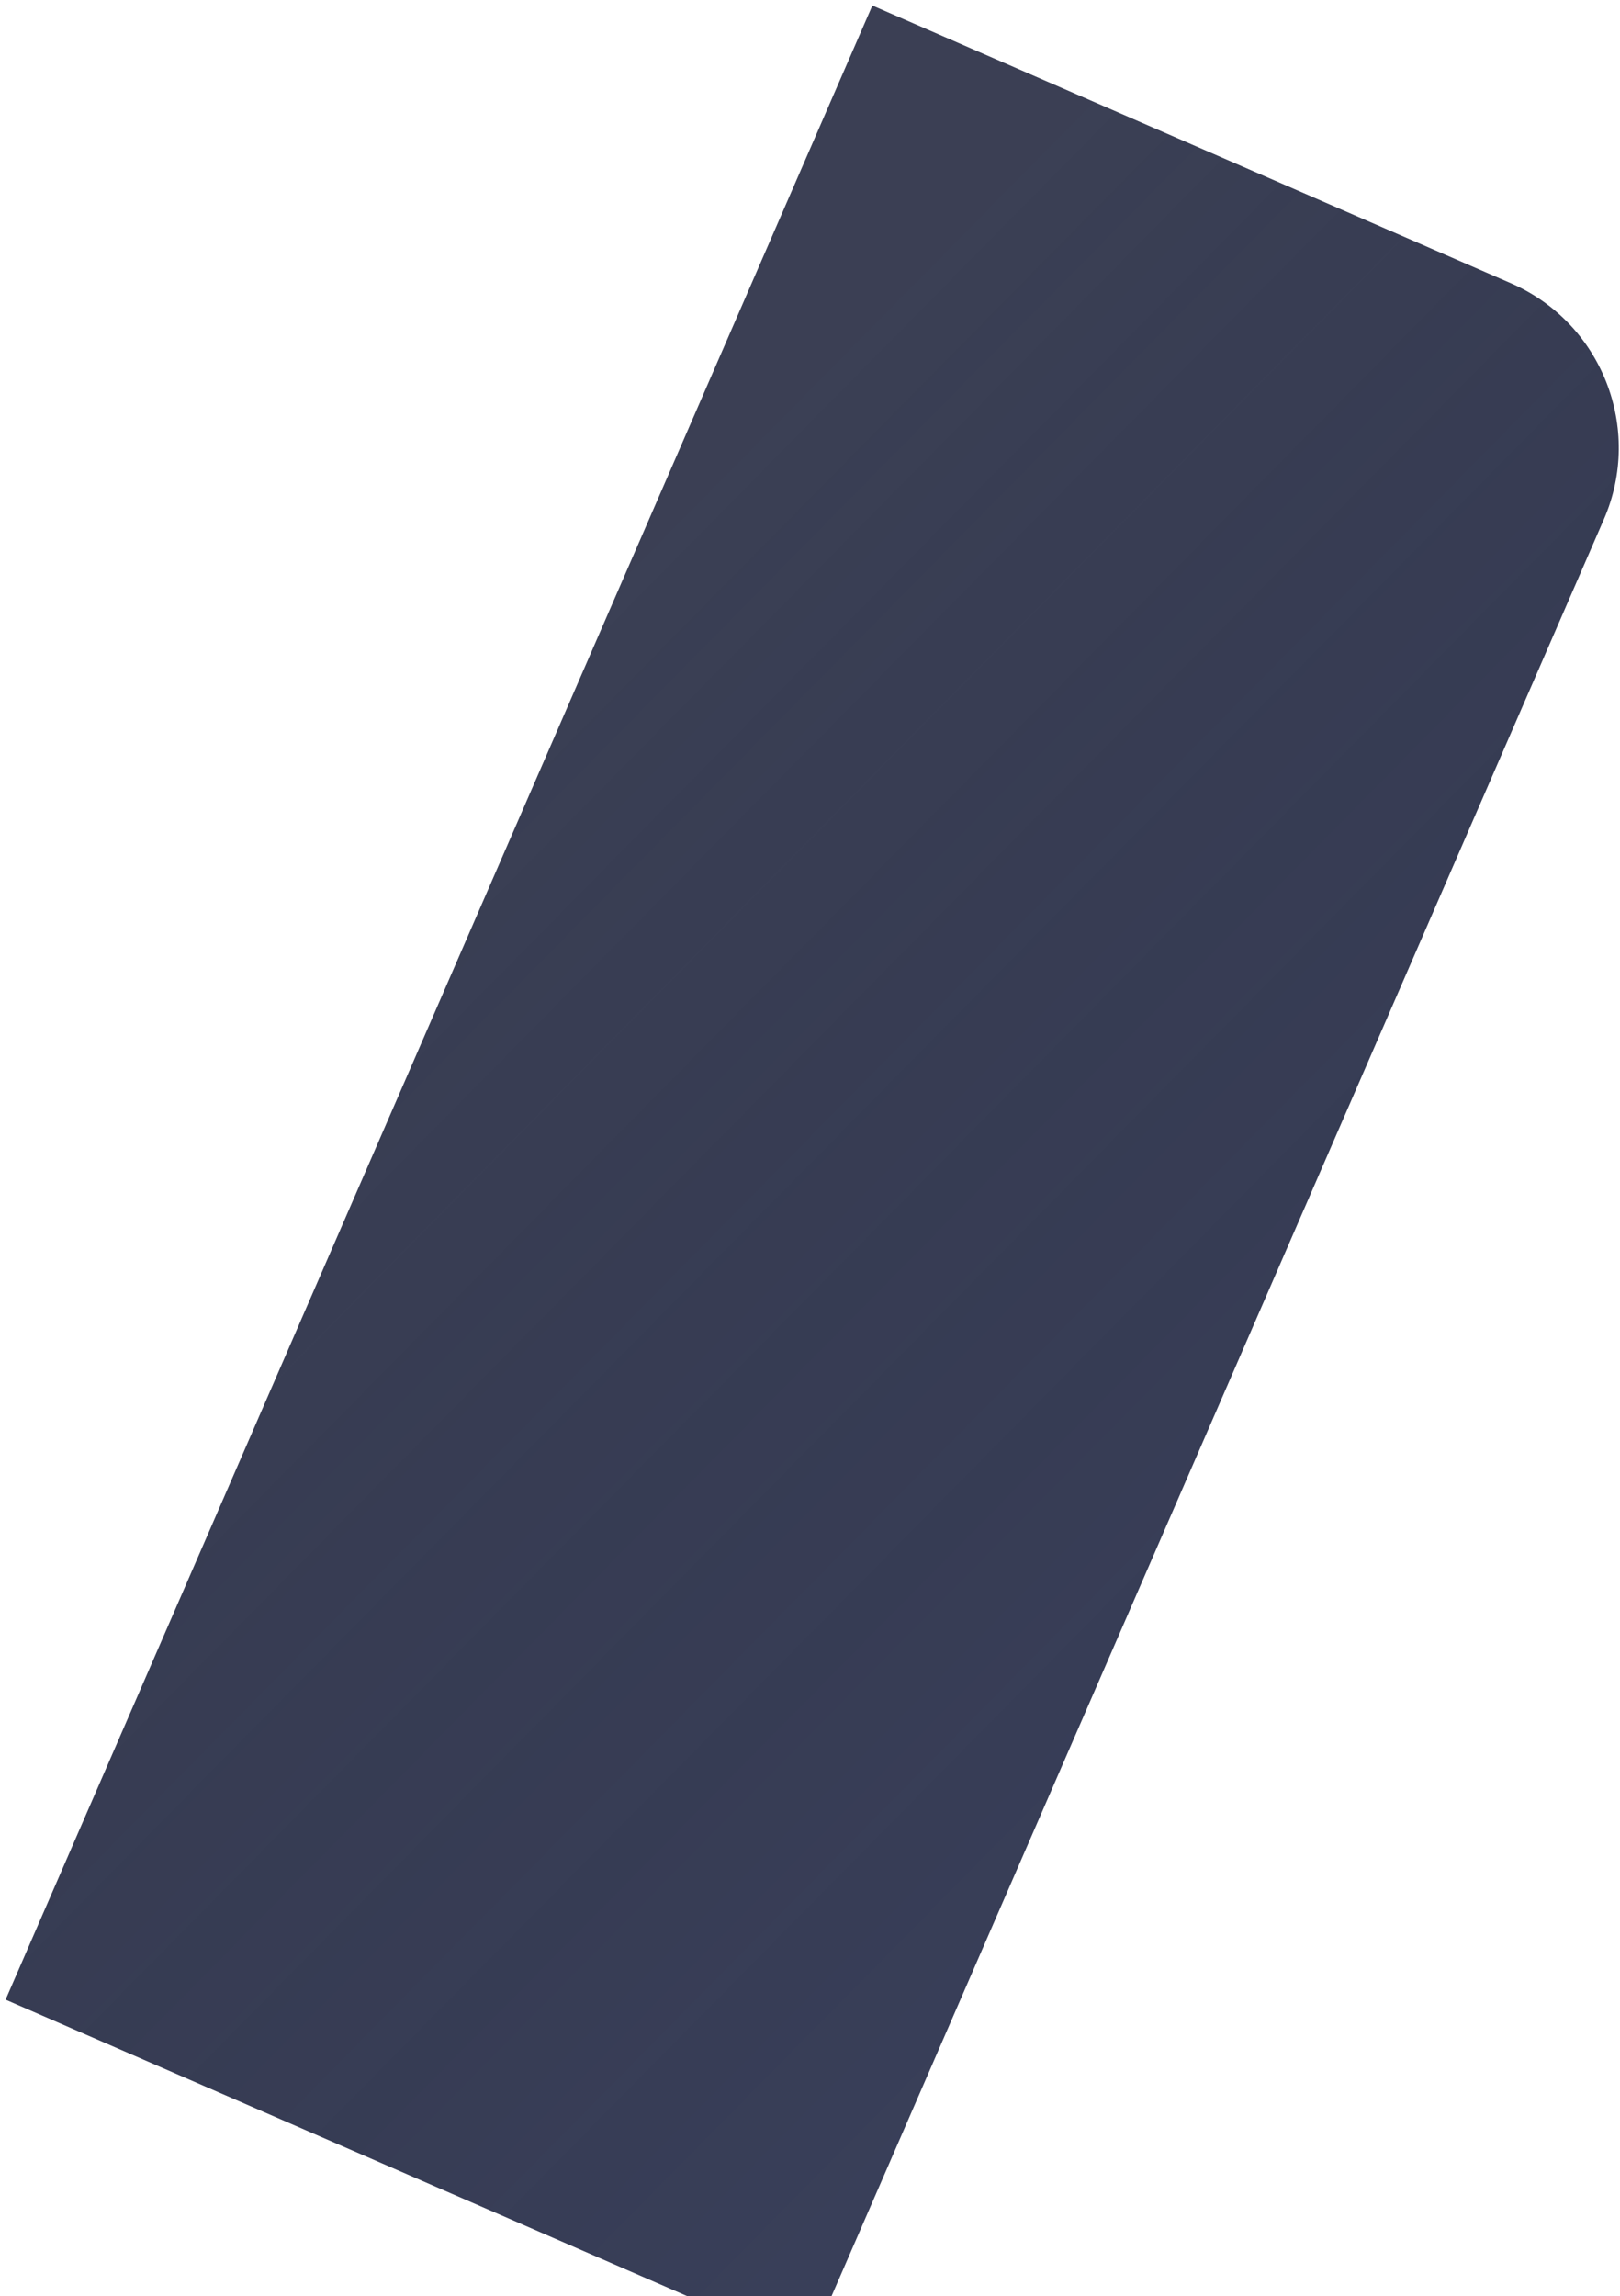 <svg width="271" height="384" viewBox="0 0 271 384" fill="none" xmlns="http://www.w3.org/2000/svg">
<path d="M145.933 0.927L252.748 47.371C267.943 53.978 274.904 71.651 268.298 86.846L135.264 392.803L0.937 334.396L145.933 0.927Z" fill="#393F59"/>
<path d="M145.933 0.927L252.748 47.371C267.943 53.978 274.904 71.651 268.298 86.846L135.264 392.803L0.937 334.396L145.933 0.927Z" fill="url(#paint0_linear_69_3939)" fill-opacity="0.2"/>
<defs>
<linearGradient id="paint0_linear_69_3939" x1="143.968" y1="53.535" x2="303.187" y2="210.569" gradientUnits="userSpaceOnUse">
<stop stop-color="#424242"/>
<stop offset="1" stop-opacity="0"/>
</linearGradient>
</defs>
</svg>
